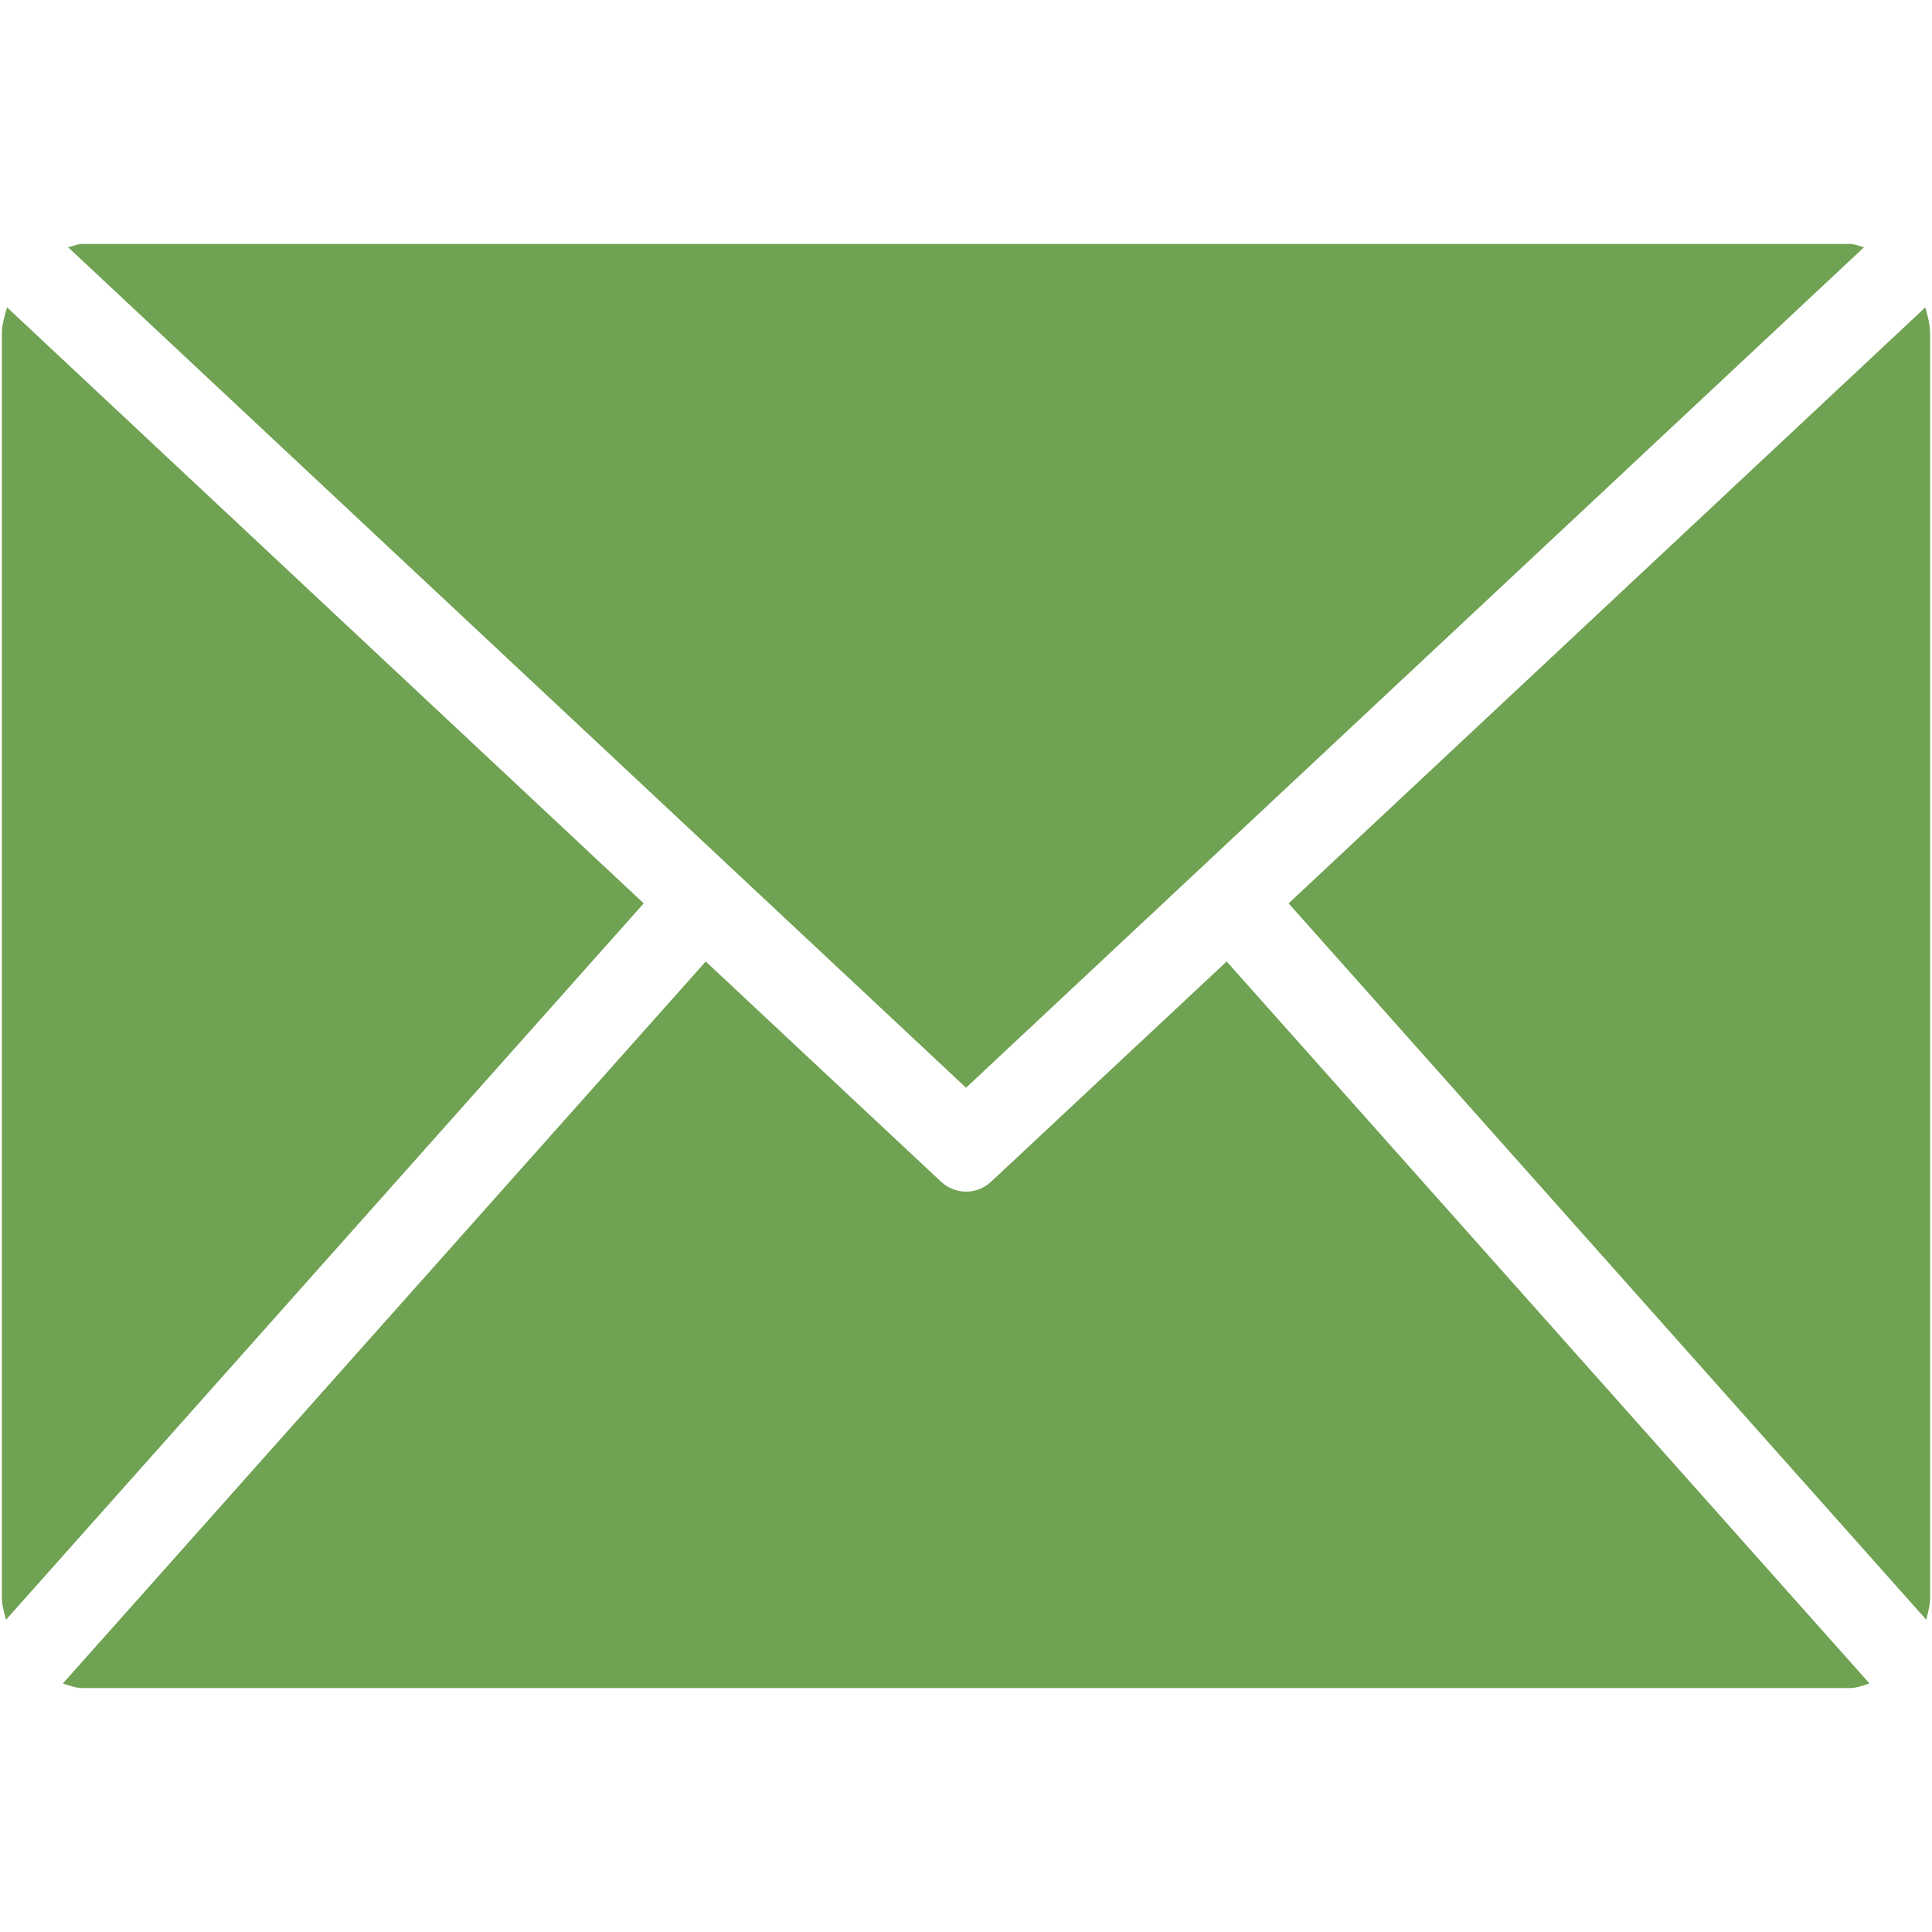 <svg xmlns="http://www.w3.org/2000/svg" width="64" height="64" fill="#6fa252" viewBox="0 0 512 512" xml:space="preserve"><path style="display:inline" d="M170.591 239.406 1.584 429.263C1.151 427.352.5 425.504.5 423.411V88.589c0-2.541.71-4.837 1.356-7.144l168.735 157.961zM493.987 65.524c-1.238-.277-2.424-.876-3.79-.876H21.819c-1.297 0-2.456.599-3.769.876l237.961 222.734L493.987 65.524zM262.808 313.021c-1.954 1.869-4.372 2.777-6.797 2.777-2.419 0-4.842-.908-6.775-2.777l-62.21-58.217-170.37 191.341c1.698.523 3.364 1.207 5.163 1.207h468.378c1.89 0 3.534-.684 5.243-1.207L325.082 254.804l-62.274 58.217zm78.686-73.615 168.98 189.836c.459-1.911 1.025-3.759 1.025-5.831V88.589c0-2.499-.62-4.837-1.26-7.133l-168.745 157.95z"/></svg>